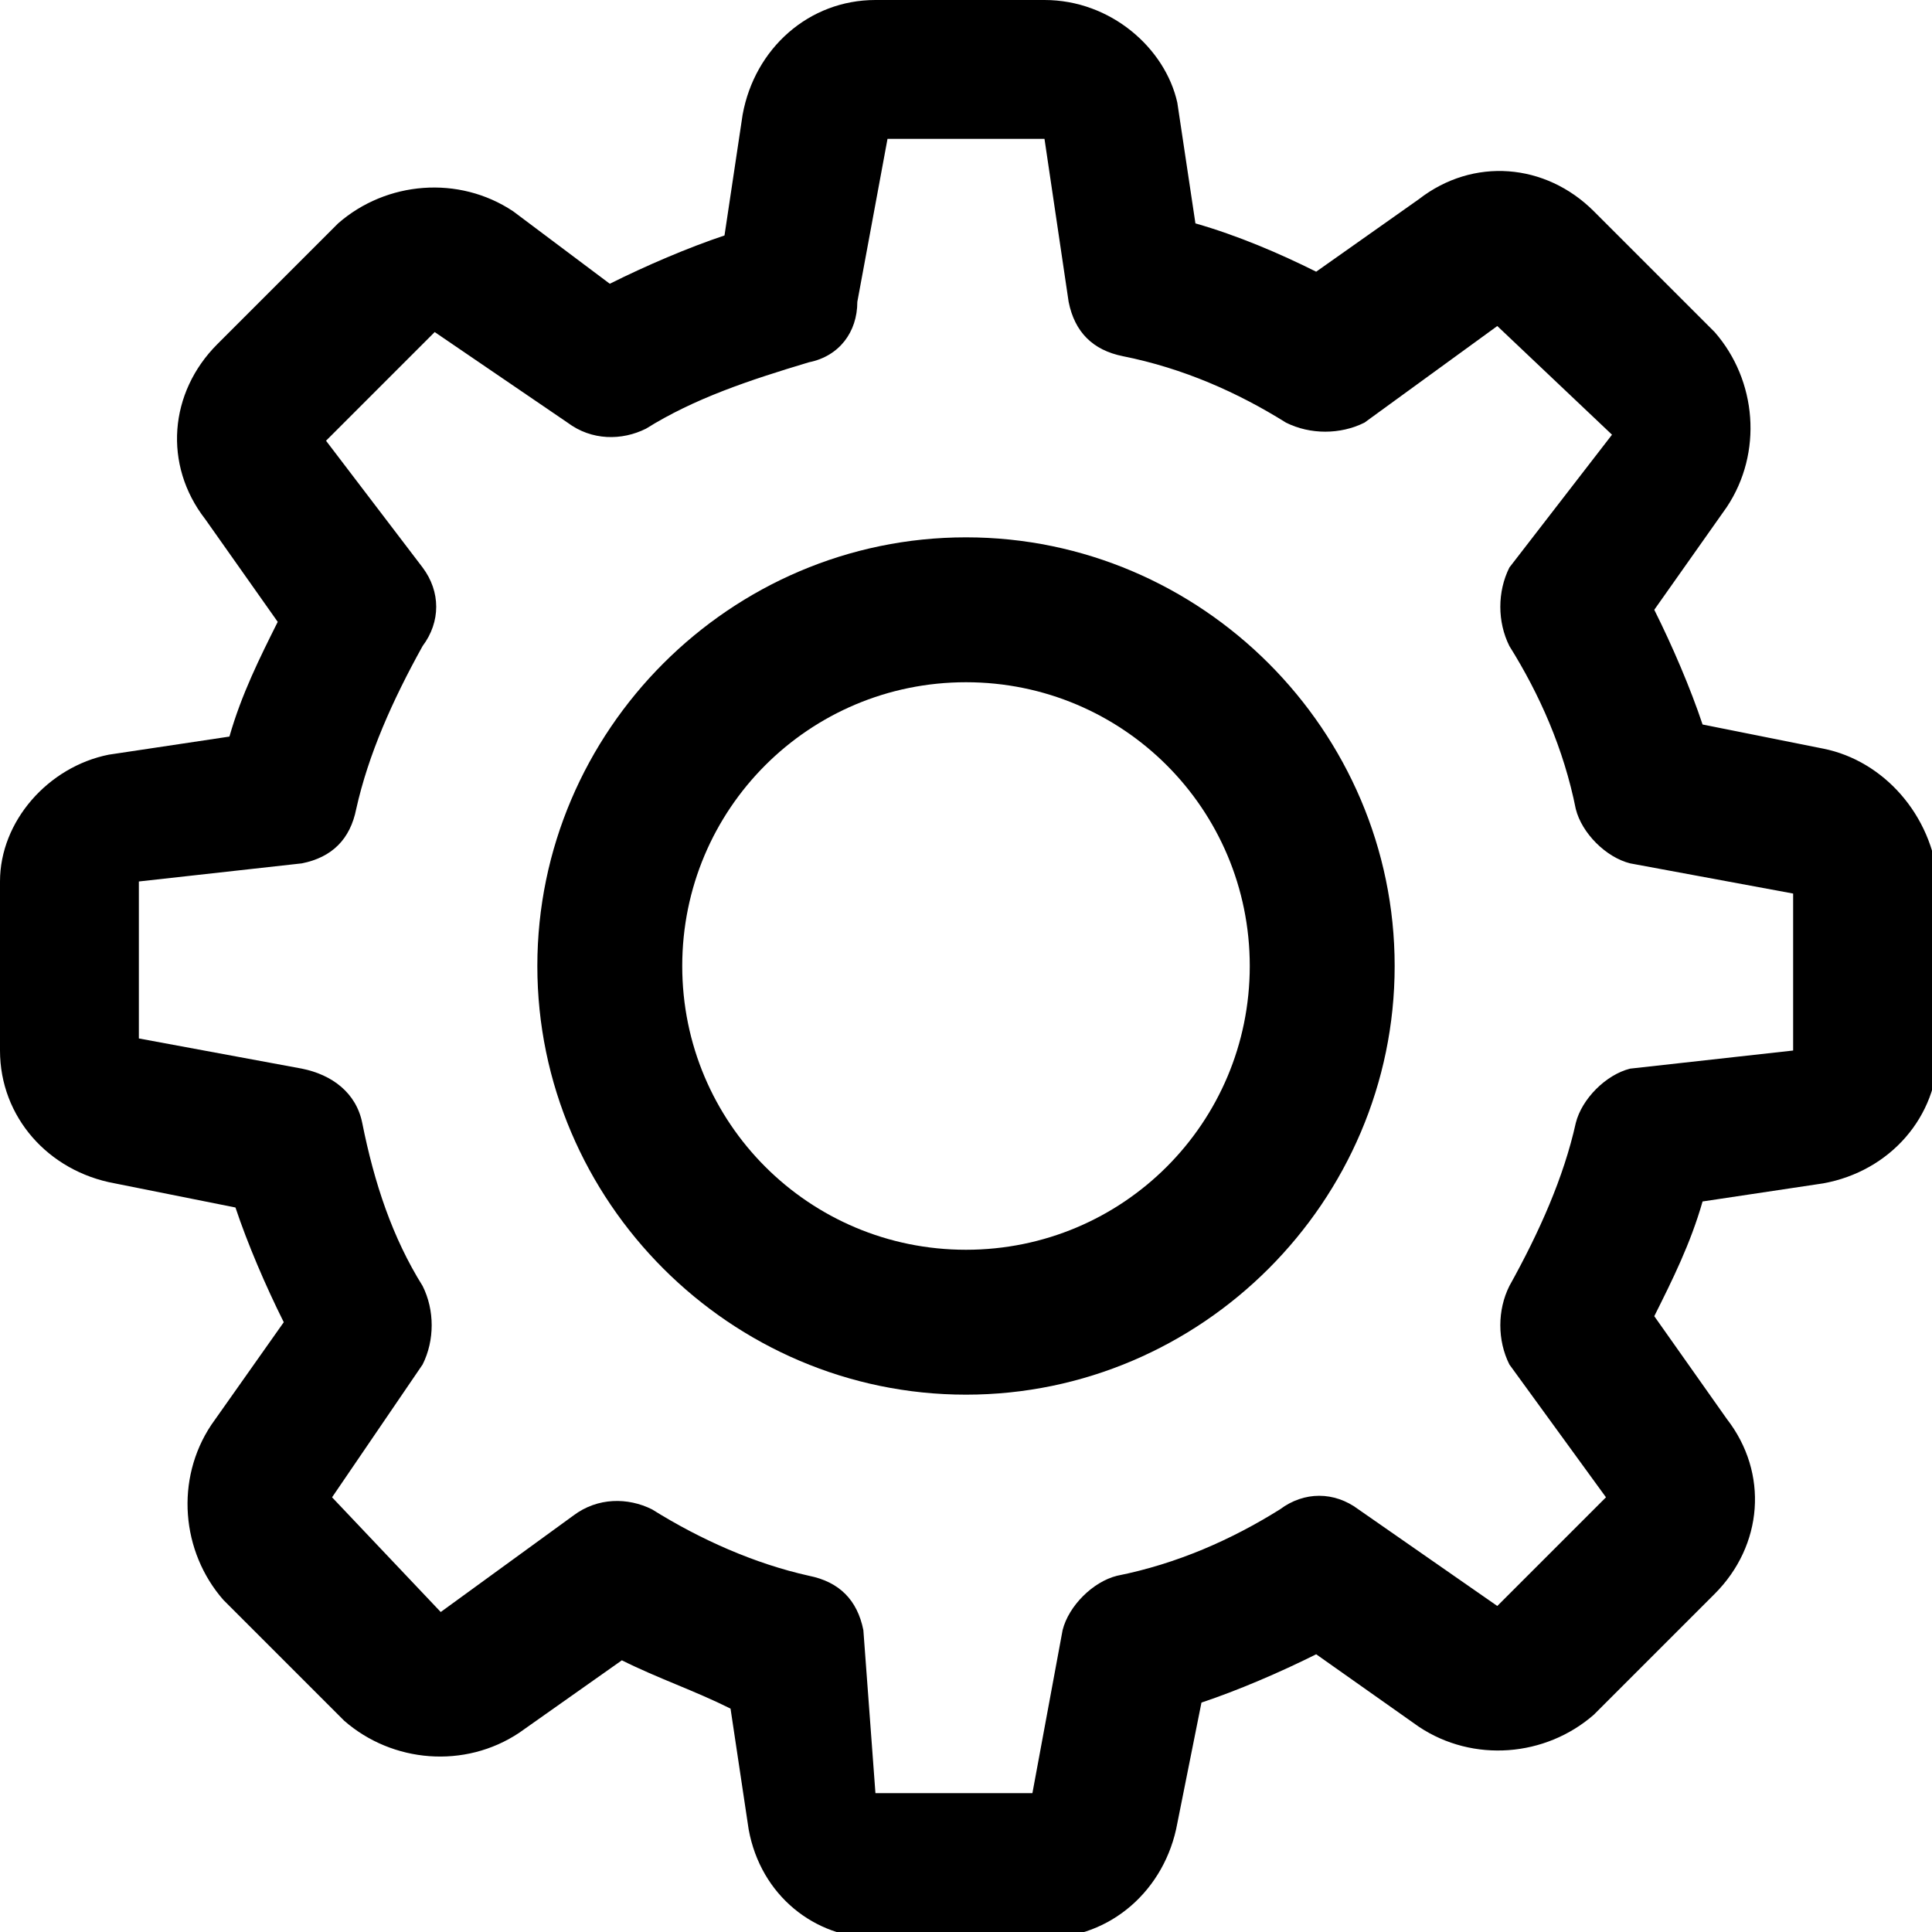 <?xml version="1.0" encoding="utf-8"?>
<!-- Generator: Adobe Illustrator 22.0.1, SVG Export Plug-In . SVG Version: 6.00 Build 0)  -->
<svg version="1.1" id="Settings" xmlns="http://www.w3.org/2000/svg" xmlns:xlink="http://www.w3.org/1999/xlink" x="0px" y="0px"
	 viewBox="0 0 32 32" style="enable-background:new 0 0 32 32;" xml:space="preserve">
<style type="text/css">
	.st0{fill:#000000;}
</style>
<title>settings-sec</title>
<path class="st0" d="M30.2,12.4l-2-0.4c-0.2-0.6-0.5-1.3-0.8-1.9l1.2-1.7c0.6-0.9,0.5-2.1-0.2-2.9l-2-2c-0.8-0.8-2-0.9-2.9-0.2
	l-1.7,1.2c-0.6-0.3-1.3-0.6-2-0.8l-0.3-2C19.3,0.8,18.4,0,17.3,0h-2.8c-1.1,0-2,0.8-2.2,1.9l-0.3,2c-0.6,0.2-1.3,0.5-1.9,0.8
	L8.5,3.5C7.6,2.9,6.4,3,5.6,3.7l-2,2c-0.8,0.8-0.9,2-0.2,2.9l1.2,1.7c-0.3,0.6-0.6,1.2-0.8,1.9l-2,0.3c-1,0.2-1.8,1.1-1.8,2.1v2.8
	c0,1.1,0.8,2,1.9,2.2l2,0.4c0.2,0.6,0.5,1.3,0.8,1.9l-1.2,1.7c-0.6,0.9-0.5,2.1,0.2,2.9l2,2c0.8,0.7,2,0.8,2.9,0.2l1.7-1.2
	c0.6,0.3,1.2,0.5,1.8,0.8l0.3,2c0.2,1.1,1.1,1.8,2.1,1.8h2.8c1.1,0,2-0.8,2.2-1.9l0.4-2c0.6-0.2,1.3-0.5,1.9-0.8l1.7,1.2
	c0.9,0.6,2.1,0.5,2.9-0.2l2-2c0.8-0.8,0.9-2,0.2-2.9l-1.2-1.7c0.3-0.6,0.6-1.2,0.8-1.9l2-0.3c1.1-0.2,1.9-1.1,1.9-2.2v-2.8
	C32,13.5,31.2,12.6,30.2,12.4z M26.1,18.6c-0.2,0.9-0.6,1.8-1.1,2.7c-0.2,0.4-0.2,0.9,0,1.3l1.6,2.2l-1.8,1.8L22.5,25
	c-0.4-0.3-0.9-0.3-1.3,0c-0.8,0.5-1.7,0.9-2.7,1.1c-0.4,0.1-0.8,0.5-0.9,0.9l-0.5,2.7h-2.6L14.3,27c-0.1-0.5-0.4-0.8-0.9-0.9
	c-0.9-0.2-1.8-0.6-2.6-1.1c-0.4-0.2-0.9-0.2-1.3,0.1l-2.2,1.6l-1.8-1.9L7,22.6c0.2-0.4,0.2-0.9,0-1.3c-0.5-0.8-0.8-1.7-1-2.7
	c-0.1-0.5-0.5-0.8-1-0.9l-2.7-0.5v-2.6L5,14.3c0.5-0.1,0.8-0.4,0.9-0.9c0.2-0.9,0.6-1.8,1.1-2.7c0.3-0.4,0.3-0.9,0-1.3L5.4,7.3
	l1.8-1.8L9.4,7c0.4,0.3,0.9,0.3,1.3,0.1c0.8-0.5,1.7-0.8,2.7-1.1c0.5-0.1,0.8-0.5,0.8-1l0.5-2.7h2.6L17.7,5c0.1,0.5,0.4,0.8,0.9,0.9
	c1,0.2,1.9,0.6,2.7,1.1c0.4,0.2,0.9,0.2,1.3,0l2.2-1.6l1.9,1.8L25,9.4c-0.2,0.4-0.2,0.9,0,1.3c0.5,0.8,0.9,1.7,1.1,2.7
	c0.1,0.4,0.5,0.8,0.9,0.9l2.7,0.5v2.6L27,17.7C26.6,17.8,26.2,18.2,26.1,18.6z"/>
<path class="st0" d="M16,8.9c-3.9,0-7.1,3.2-7.1,7.1s3.2,7.1,7.1,7.1s7.1-3.2,7.1-7.1l0,0C23.1,12.1,19.9,8.9,16,8.9z M20.7,16
	c0,2.6-2.1,4.7-4.7,4.7s-4.7-2.1-4.7-4.7s2.1-4.7,4.7-4.7l0,0C18.6,11.3,20.7,13.4,20.7,16z"/>
</svg>
